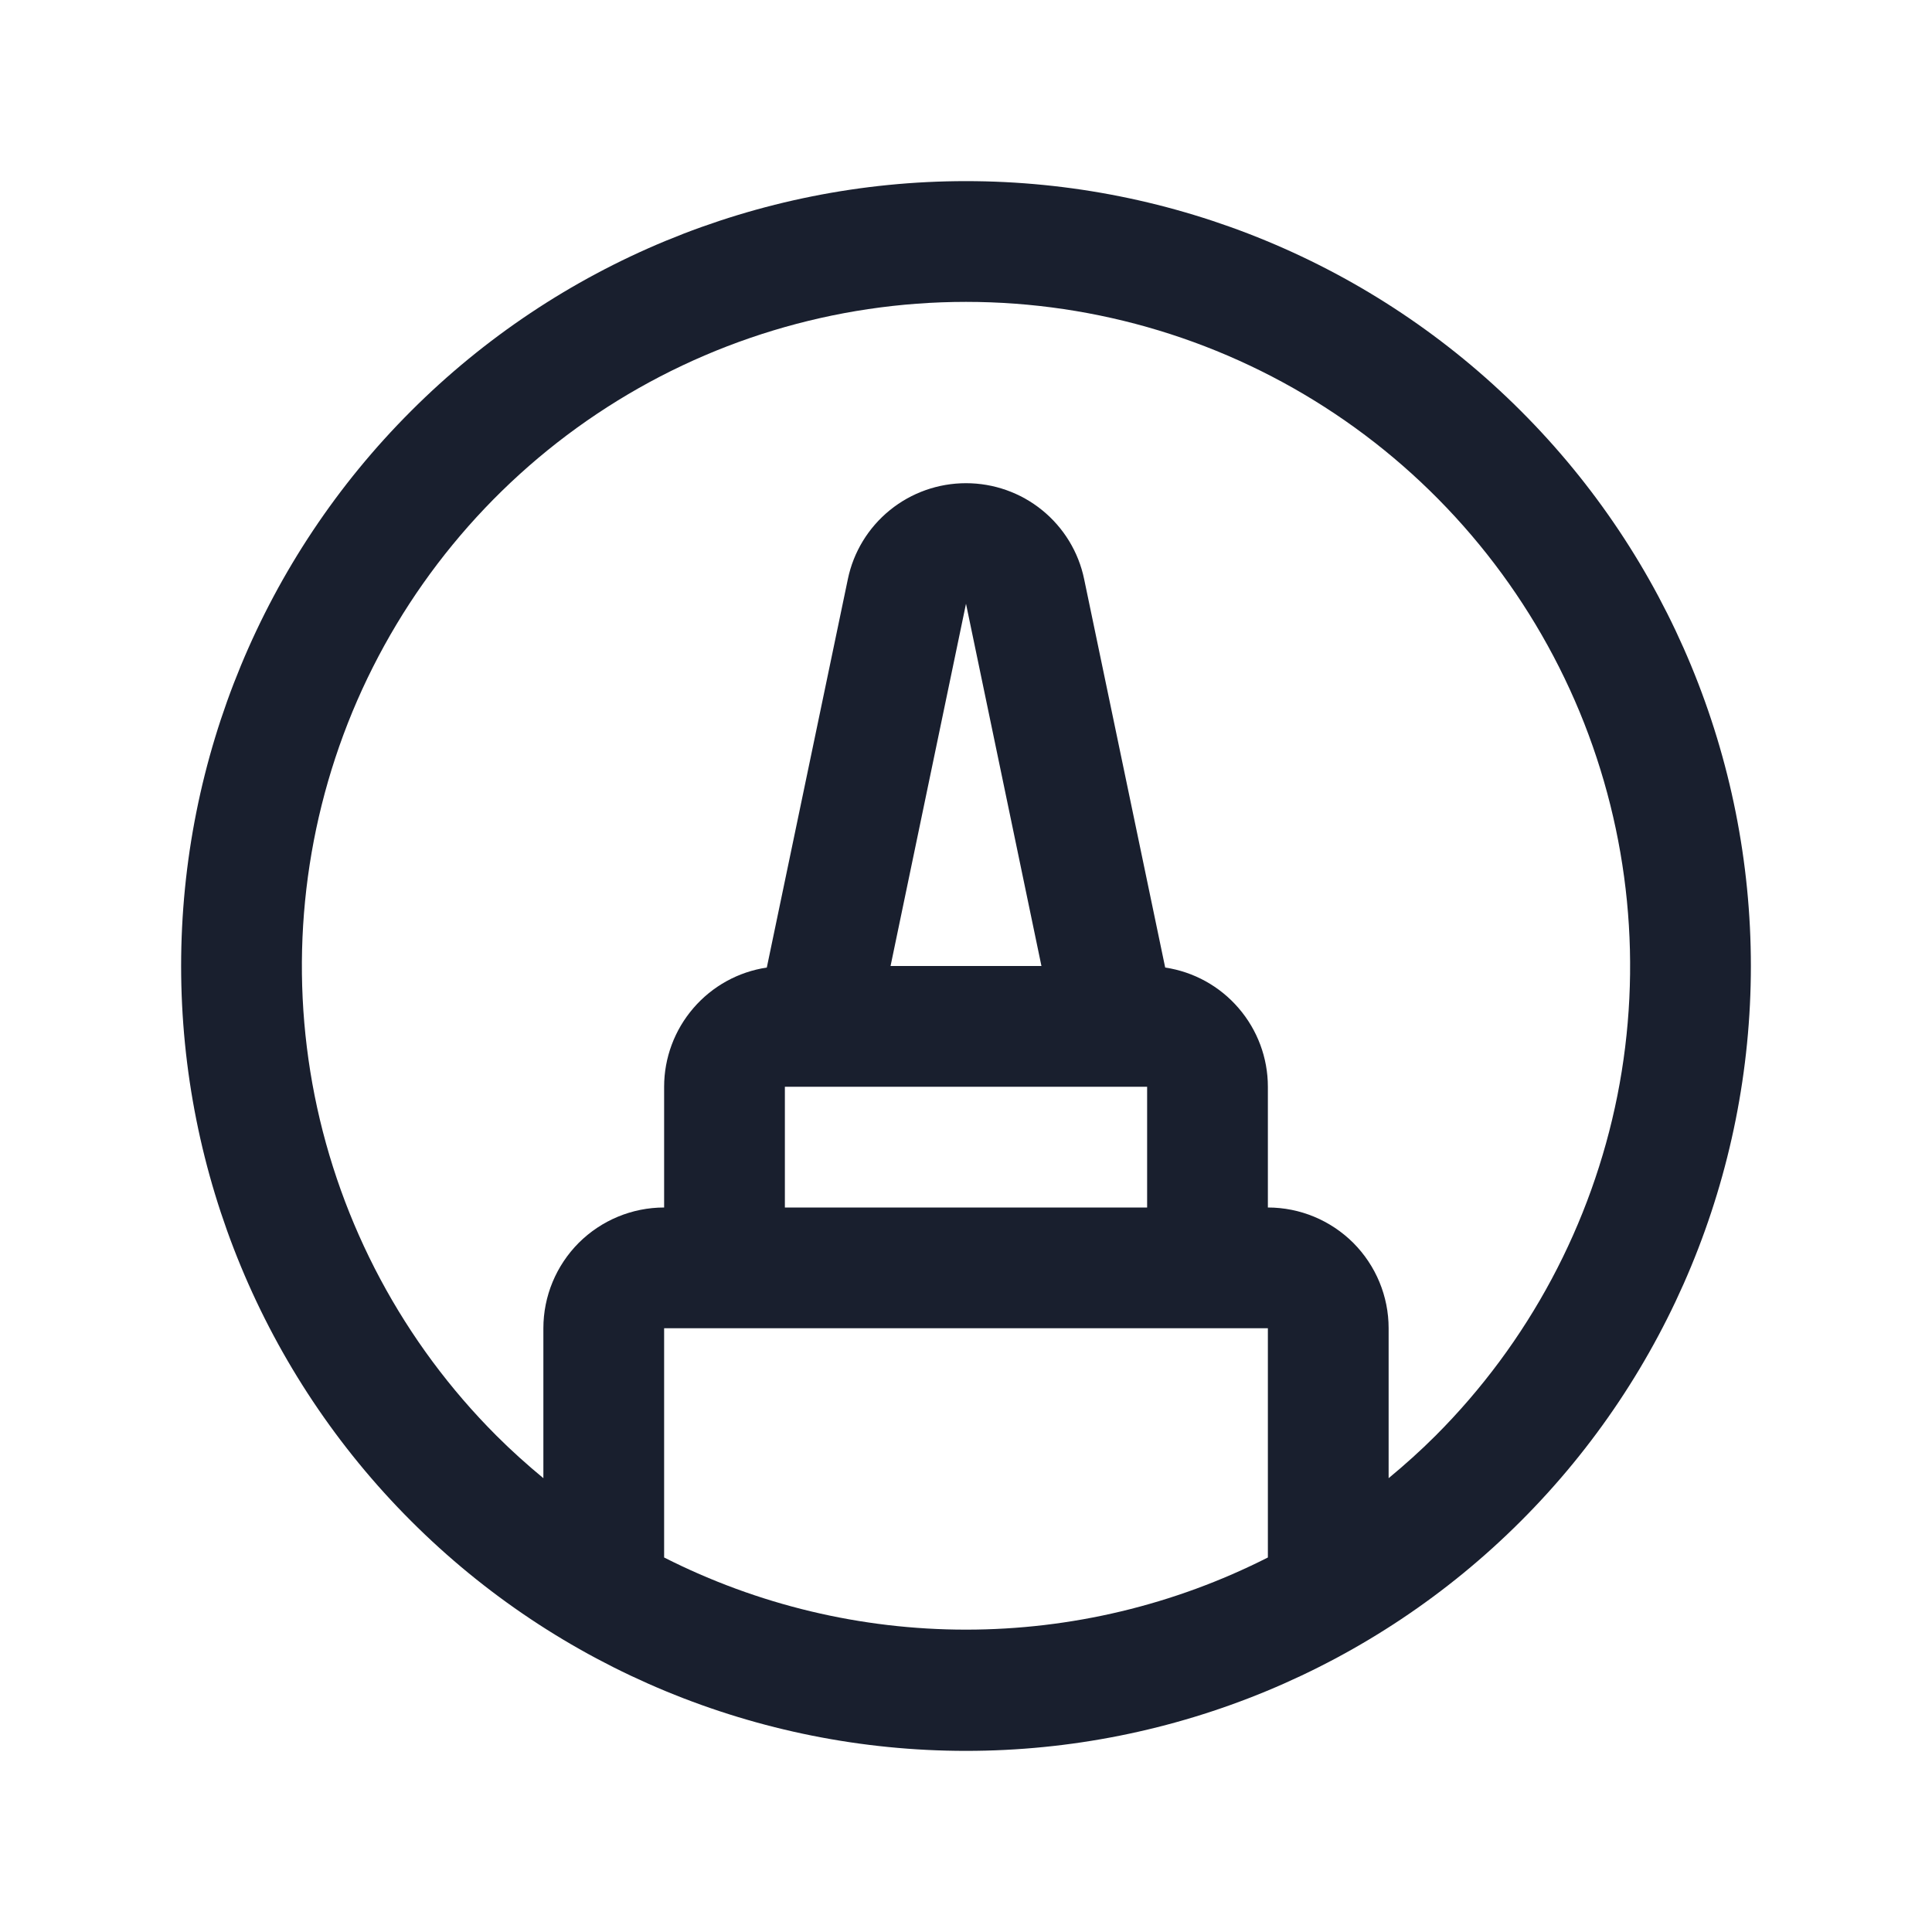 <svg width="20" height="20" viewBox="0 0 20 20" fill="none" xmlns="http://www.w3.org/2000/svg">
<path d="M15.745 4.255C14.222 2.731 12.155 1.875 10 1.875C7.845 1.875 5.778 2.731 4.255 4.255C2.731 5.778 1.875 7.845 1.875 10C1.875 12.155 2.731 14.222 4.255 15.745C5.778 17.269 7.845 18.125 10 18.125C12.155 18.125 14.222 17.269 15.745 15.745C17.269 14.222 18.125 12.155 18.125 10C18.125 7.845 17.269 5.778 15.745 4.255ZM6.875 16.123V13.75H13.125V16.123C12.157 16.614 11.086 16.87 10 16.87C8.914 16.87 7.843 16.614 6.875 16.123ZM8.125 11.25H11.875V12.5H8.125V11.25ZM9.219 10L10 6.25L10.781 10H9.219ZM14.861 14.862C14.705 15.018 14.542 15.164 14.375 15.302V13.75C14.375 13.418 14.243 13.101 14.009 12.866C13.774 12.632 13.457 12.5 13.125 12.5V11.25C13.125 10.951 13.017 10.662 12.822 10.436C12.627 10.209 12.357 10.06 12.062 10.016L11.223 5.995C11.165 5.714 11.011 5.462 10.788 5.281C10.565 5.1 10.287 5.002 10 5.002C9.713 5.002 9.435 5.1 9.212 5.281C8.989 5.462 8.835 5.714 8.777 5.995L7.938 10.016C7.643 10.06 7.373 10.209 7.178 10.436C6.983 10.662 6.875 10.951 6.875 11.25V12.5C6.543 12.5 6.226 12.632 5.991 12.866C5.757 13.101 5.625 13.418 5.625 13.75V15.302C5.458 15.164 5.295 15.018 5.139 14.862C4.177 13.9 3.523 12.675 3.257 11.342C2.992 10.008 3.128 8.626 3.648 7.369C4.169 6.113 5.05 5.039 6.18 4.284C7.311 3.528 8.64 3.125 10 3.125C11.36 3.125 12.689 3.528 13.82 4.284C14.95 5.039 15.831 6.113 16.352 7.369C16.872 8.626 17.008 10.008 16.743 11.342C16.477 12.675 15.822 13.9 14.861 14.862Z" fill="#191F2E"/>
</svg>
